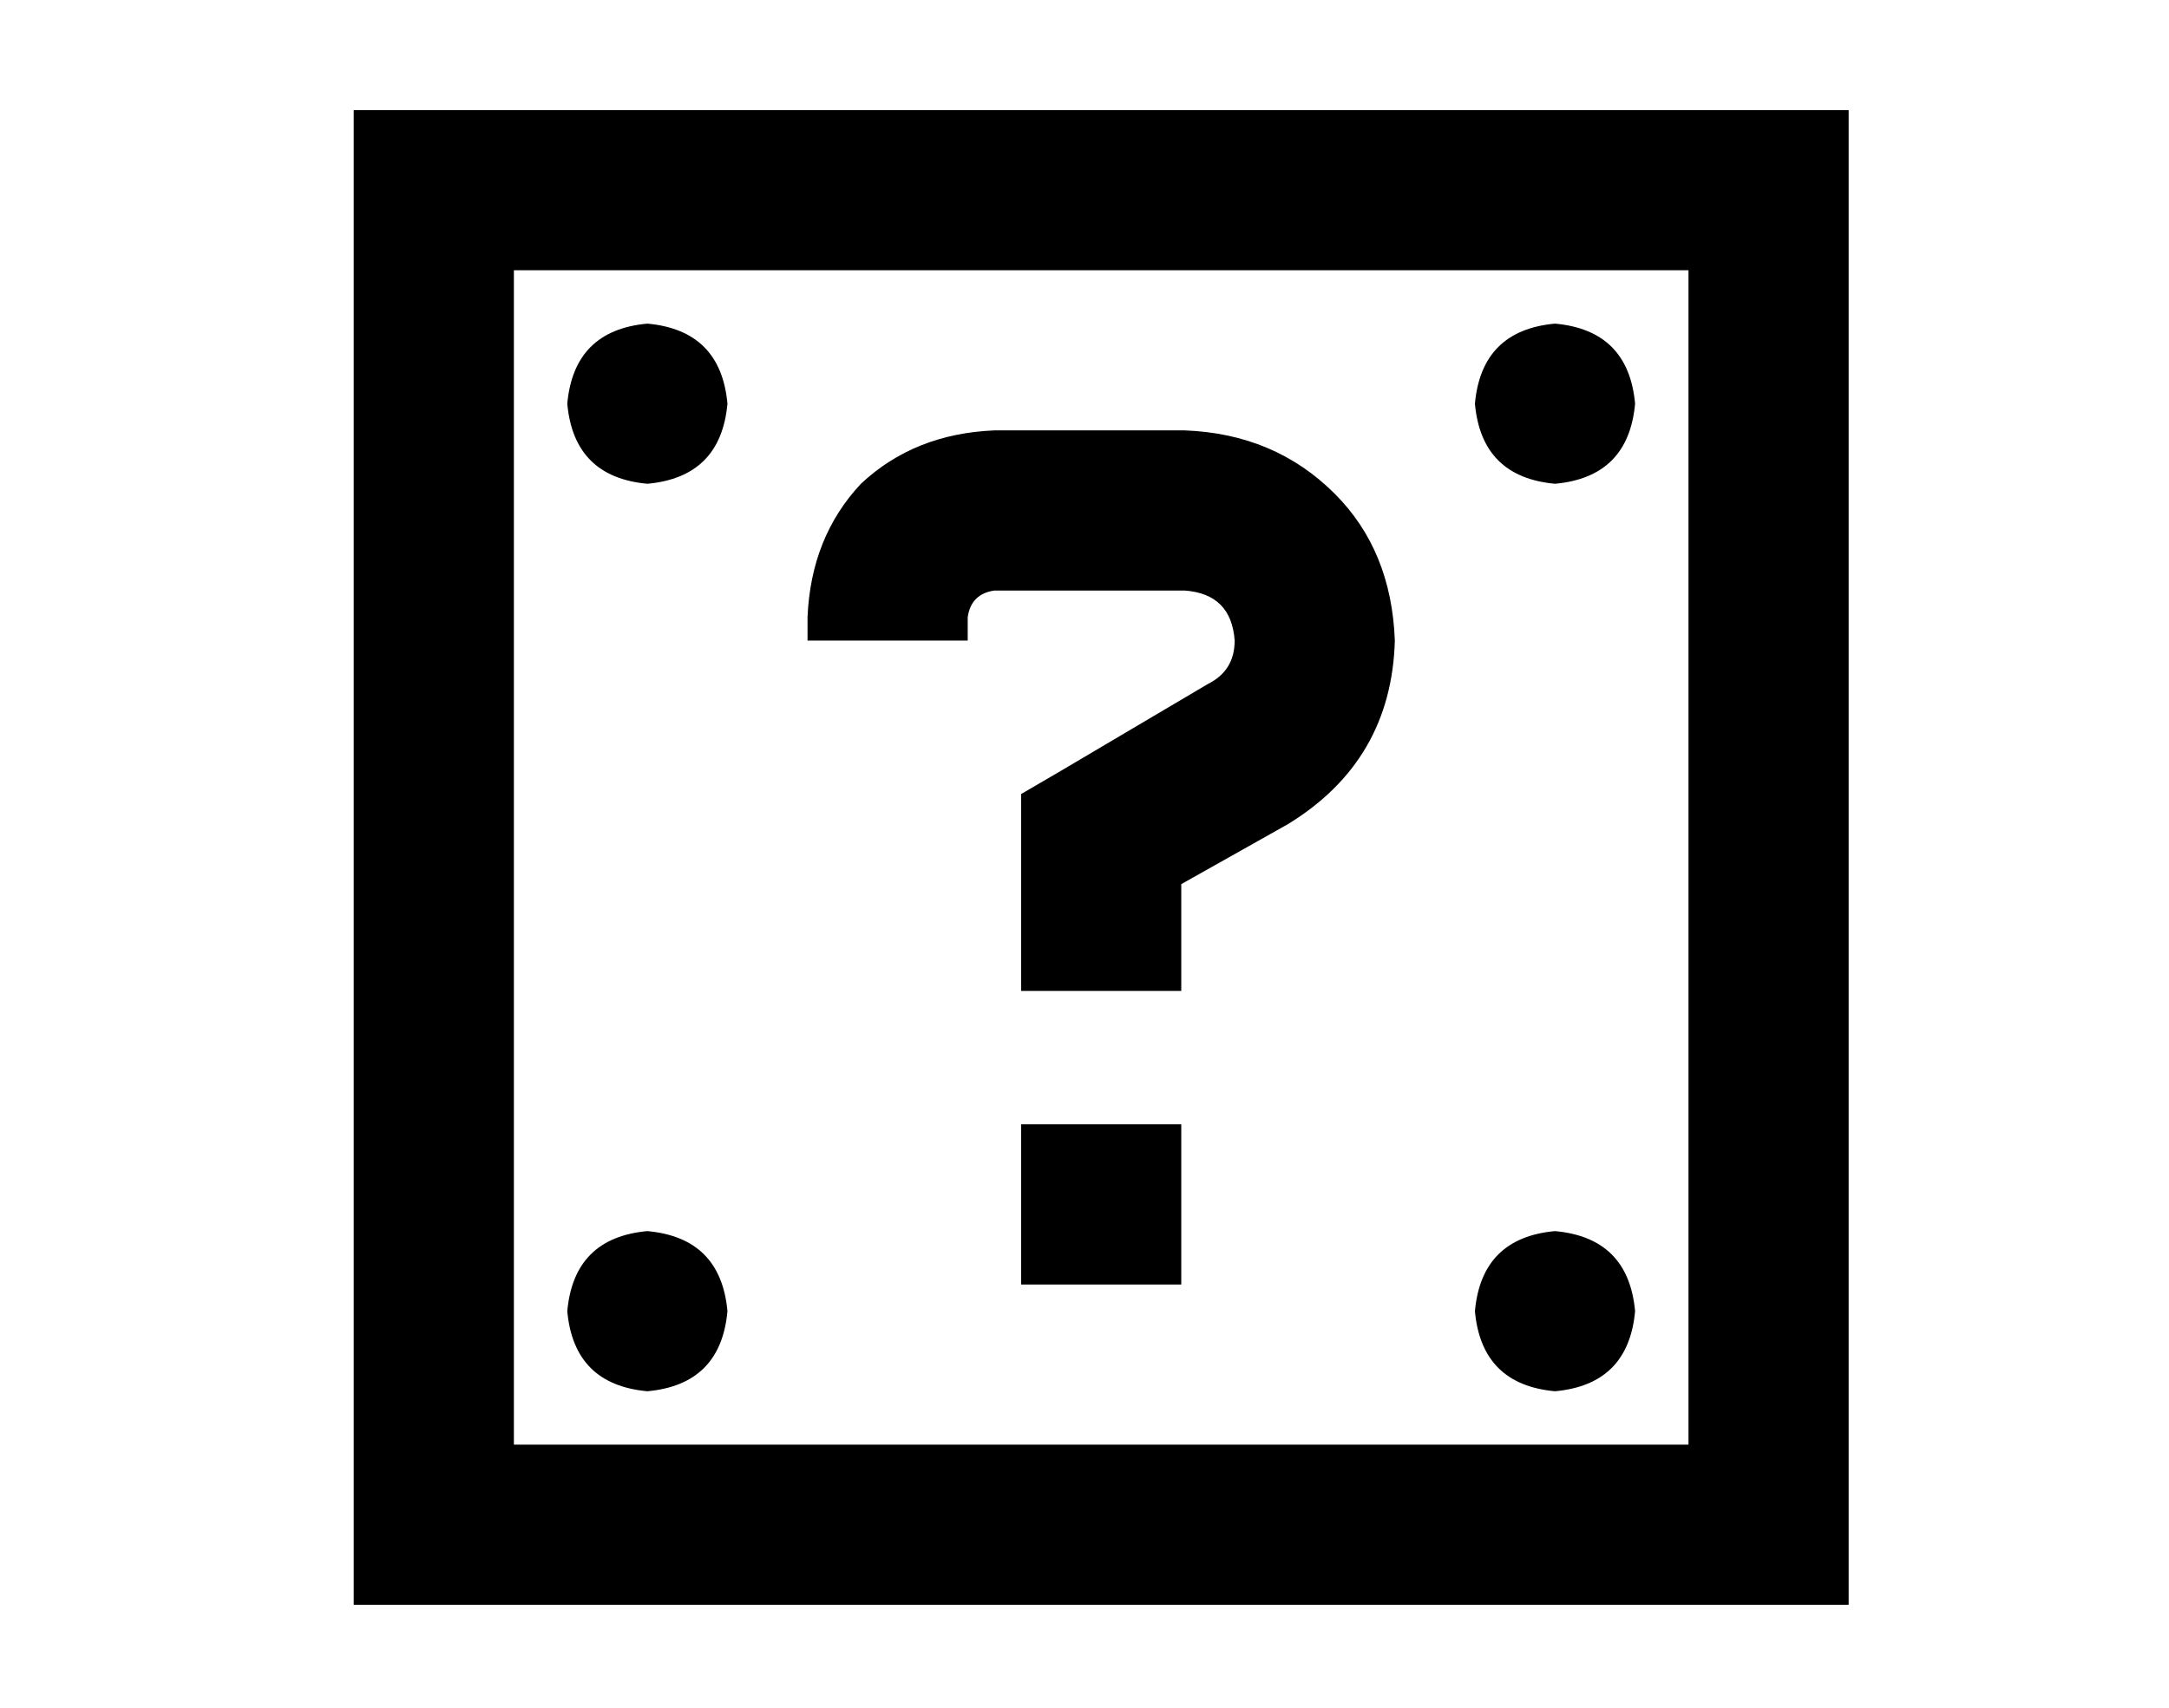 <?xml version="1.0" standalone="no"?>
<!DOCTYPE svg PUBLIC "-//W3C//DTD SVG 1.1//EN" "http://www.w3.org/Graphics/SVG/1.1/DTD/svg11.dtd" >
<svg xmlns="http://www.w3.org/2000/svg" xmlns:xlink="http://www.w3.org/1999/xlink" version="1.1" viewBox="-10 -40 650 512">
   <path fill="currentColor"
d="M144 41v352v-352v352h352v0v-352v0h-352v0zM96 -7h48h-48h448v48v0v352v0v48v0h-48h-400v-48v0v-352v0v-48v0zM232 145q1 -24 16 -40v0v0q16 -15 40 -16h57v0q27 1 45 19q17 17 18 44q-1 36 -32 55l-32 18v0v8v0v24v0h-48v0v-24v0v-21v0v-14v0l12 -7v0l44 -26v0
q8 -4 8 -13q-1 -14 -15 -15h-57v0q-7 1 -8 8v7v0h-48v0v-7v0zM296 297h48h-48h48v48v0h-48v0v-48v0zM160 81q2 -22 24 -24q22 2 24 24q-2 22 -24 24q-22 -2 -24 -24v0zM456 57q22 2 24 24q-2 22 -24 24q-22 -2 -24 -24q2 -22 24 -24v0zM160 353q2 -22 24 -24q22 2 24 24
q-2 22 -24 24q-22 -2 -24 -24v0zM456 329q22 2 24 24q-2 22 -24 24q-22 -2 -24 -24q2 -22 24 -24v0z" />
</svg>
